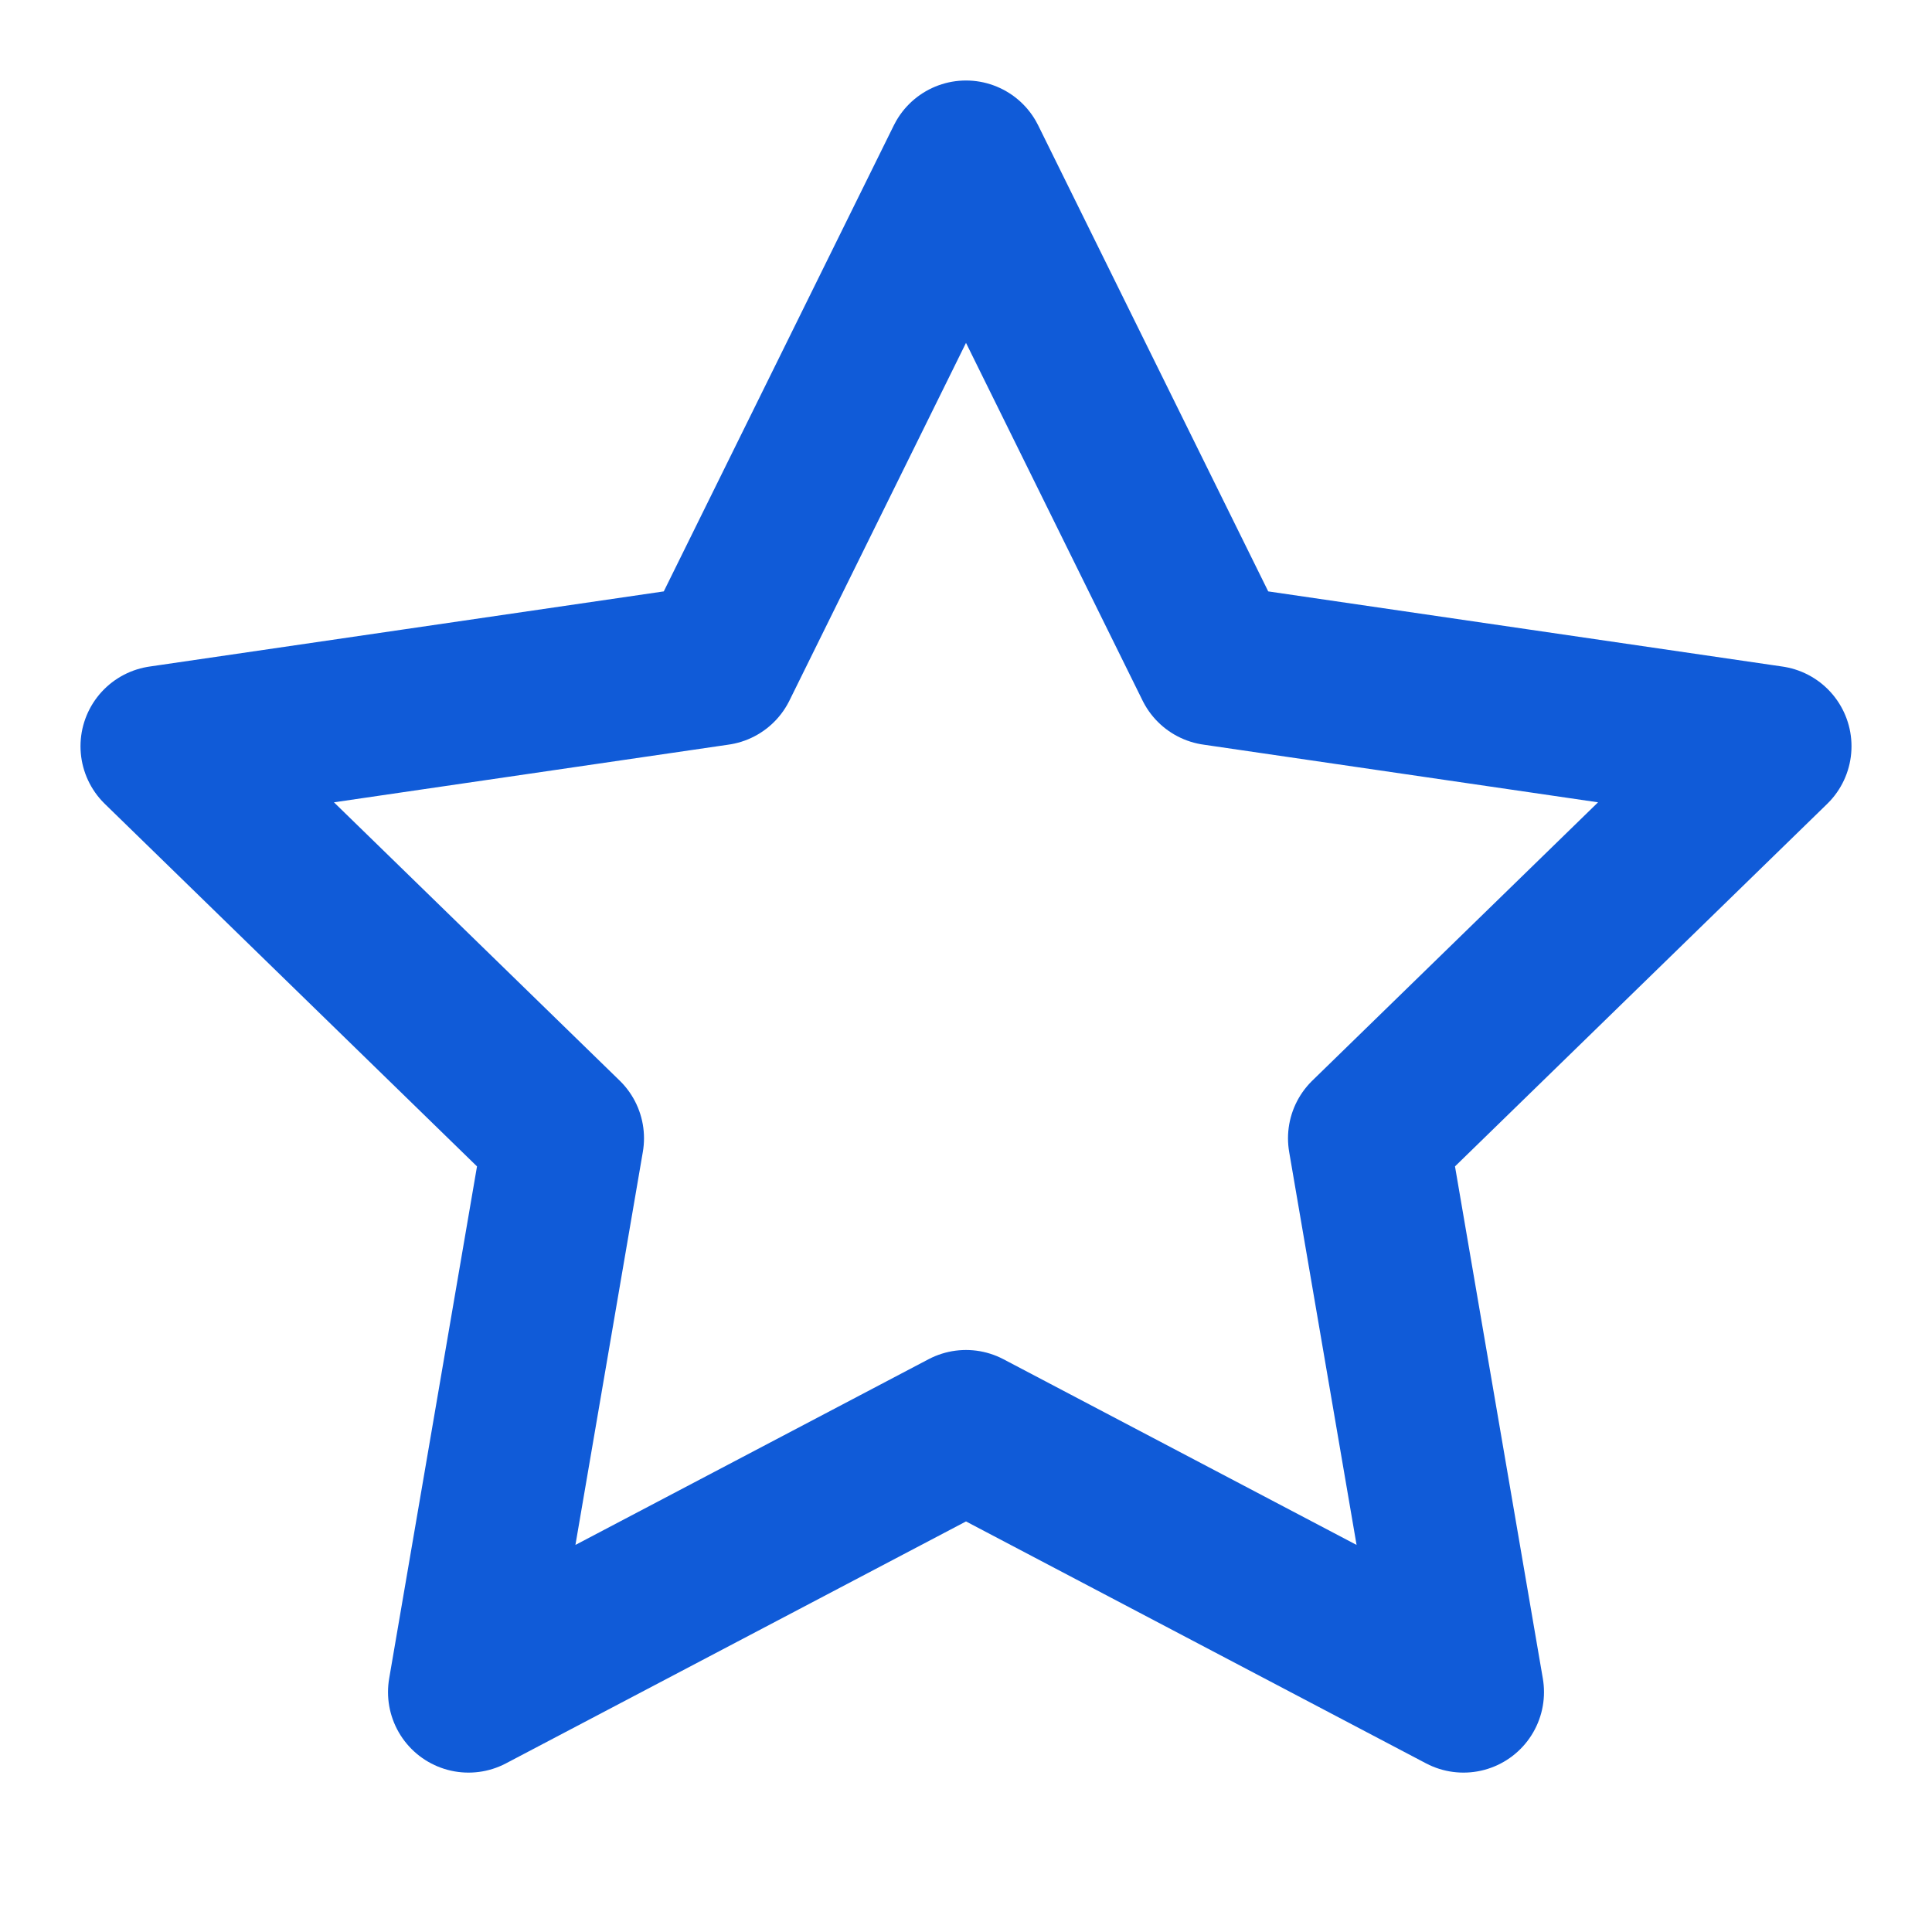 <svg xmlns="http://www.w3.org/2000/svg" width="100" height="100" viewBox="0 0 24 24" fill="none" stroke="#105bd8 " stroke-width="2" stroke-linecap="round" stroke-linejoin="round" class="feather feather-star"><polygon points="12 2 15.09 8.26 22 9.27 17 14.14 18.18 21.02 12 17.77 5.82 21.02 7 14.14 2 9.27 8.91 8.26 12 2"></polygon></svg>